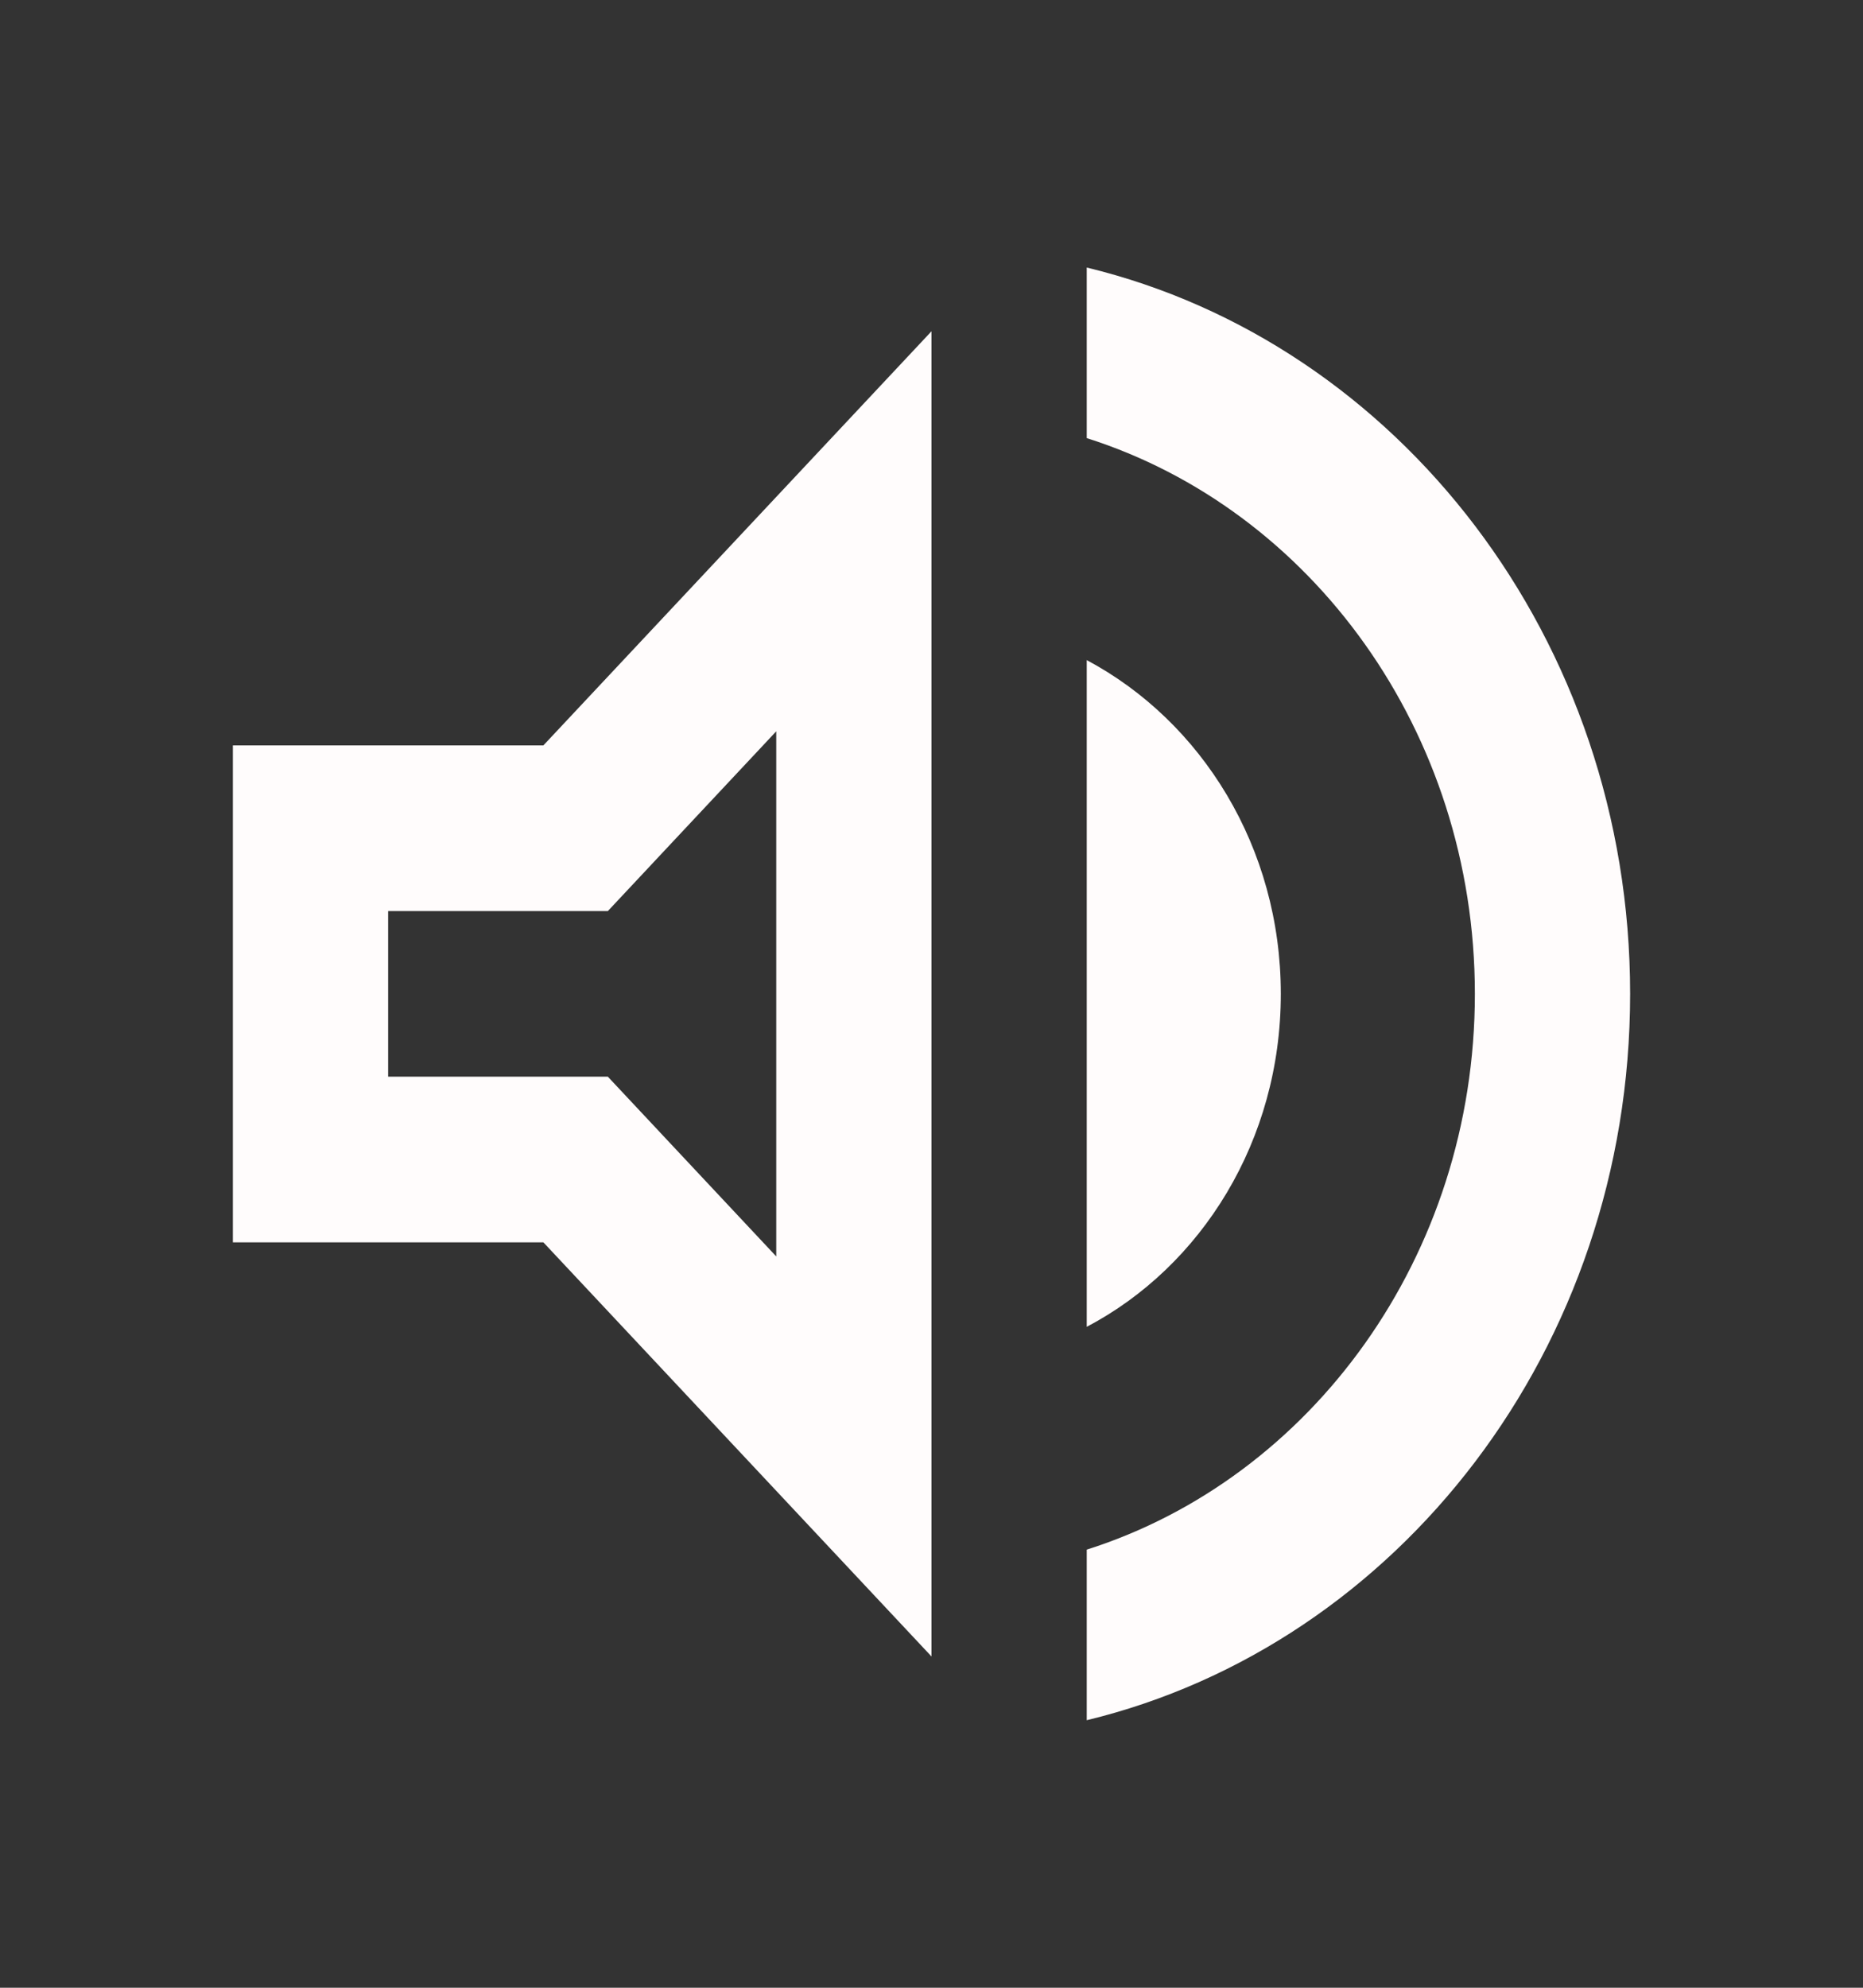 <svg width="30" height="32" viewBox="0 0 30 32" fill="none" xmlns="http://www.w3.org/2000/svg">
<rect x="0" y="0" width="30" height="32" fill="#333333" stroke="none"/>
<g id="icon/av/volume_up_24px">
<path id="icon/av/volume_up_24px_2" fill-rule="evenodd" clip-rule="evenodd" d="M17.5 7.053V4.307C22.513 5.52 26.25 10.293 26.25 16C26.25 21.707 22.513 26.48 17.5 27.693V24.947C21.113 23.8 23.75 20.227 23.75 16C23.75 11.773 21.113 8.2 17.5 7.053ZM3.75 20V12H8.75L15 5.333V26.667L8.75 20H3.75ZM12.5 20.227V11.773L9.788 14.667H6.25V17.333H9.788L12.5 20.227ZM20.625 16C20.625 13.64 19.35 11.613 17.5 10.627V21.36C19.35 20.387 20.625 18.36 20.625 16Z" fill="#FFFCFC"/>
</g>
</svg>
